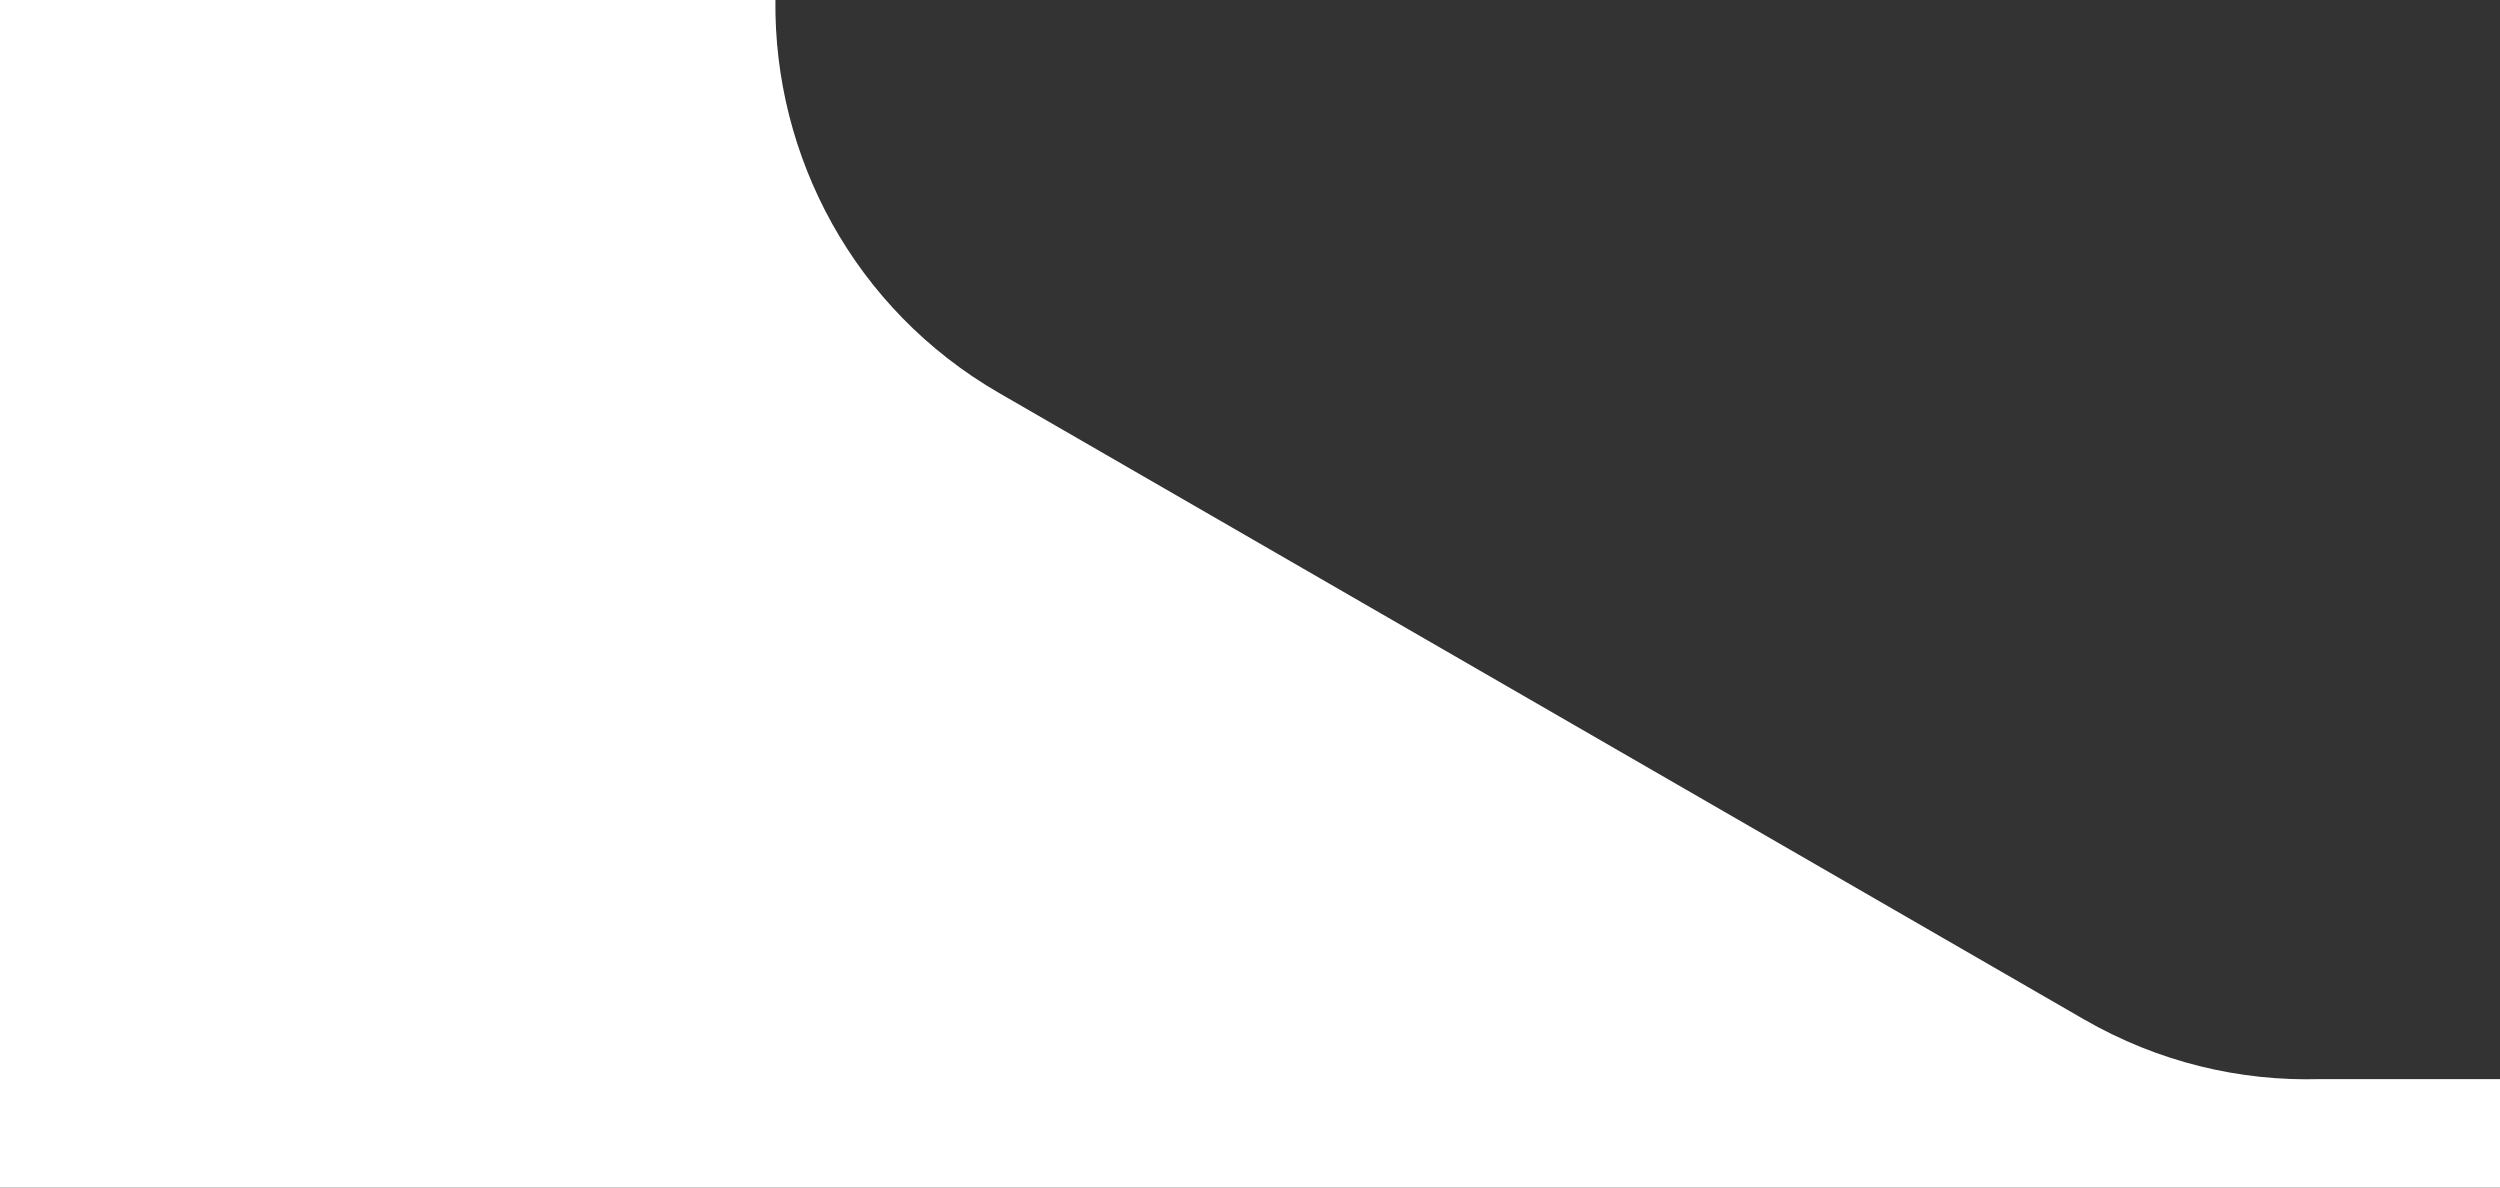 <svg width="1280" height="608" xmlns="http://www.w3.org/2000/svg"><rect width="100%" height="100%" fill="#333333" stroke="none"/><path d="M397.016 0c-.934 80.092 40.24 158.338 114.544 201.238l555.361 320.638c38.17 22.037 80.045 31.84 121.086 30.624H1280V608H0V0h397.016z" fill="#FFF" fill-rule="evenodd"/></svg>